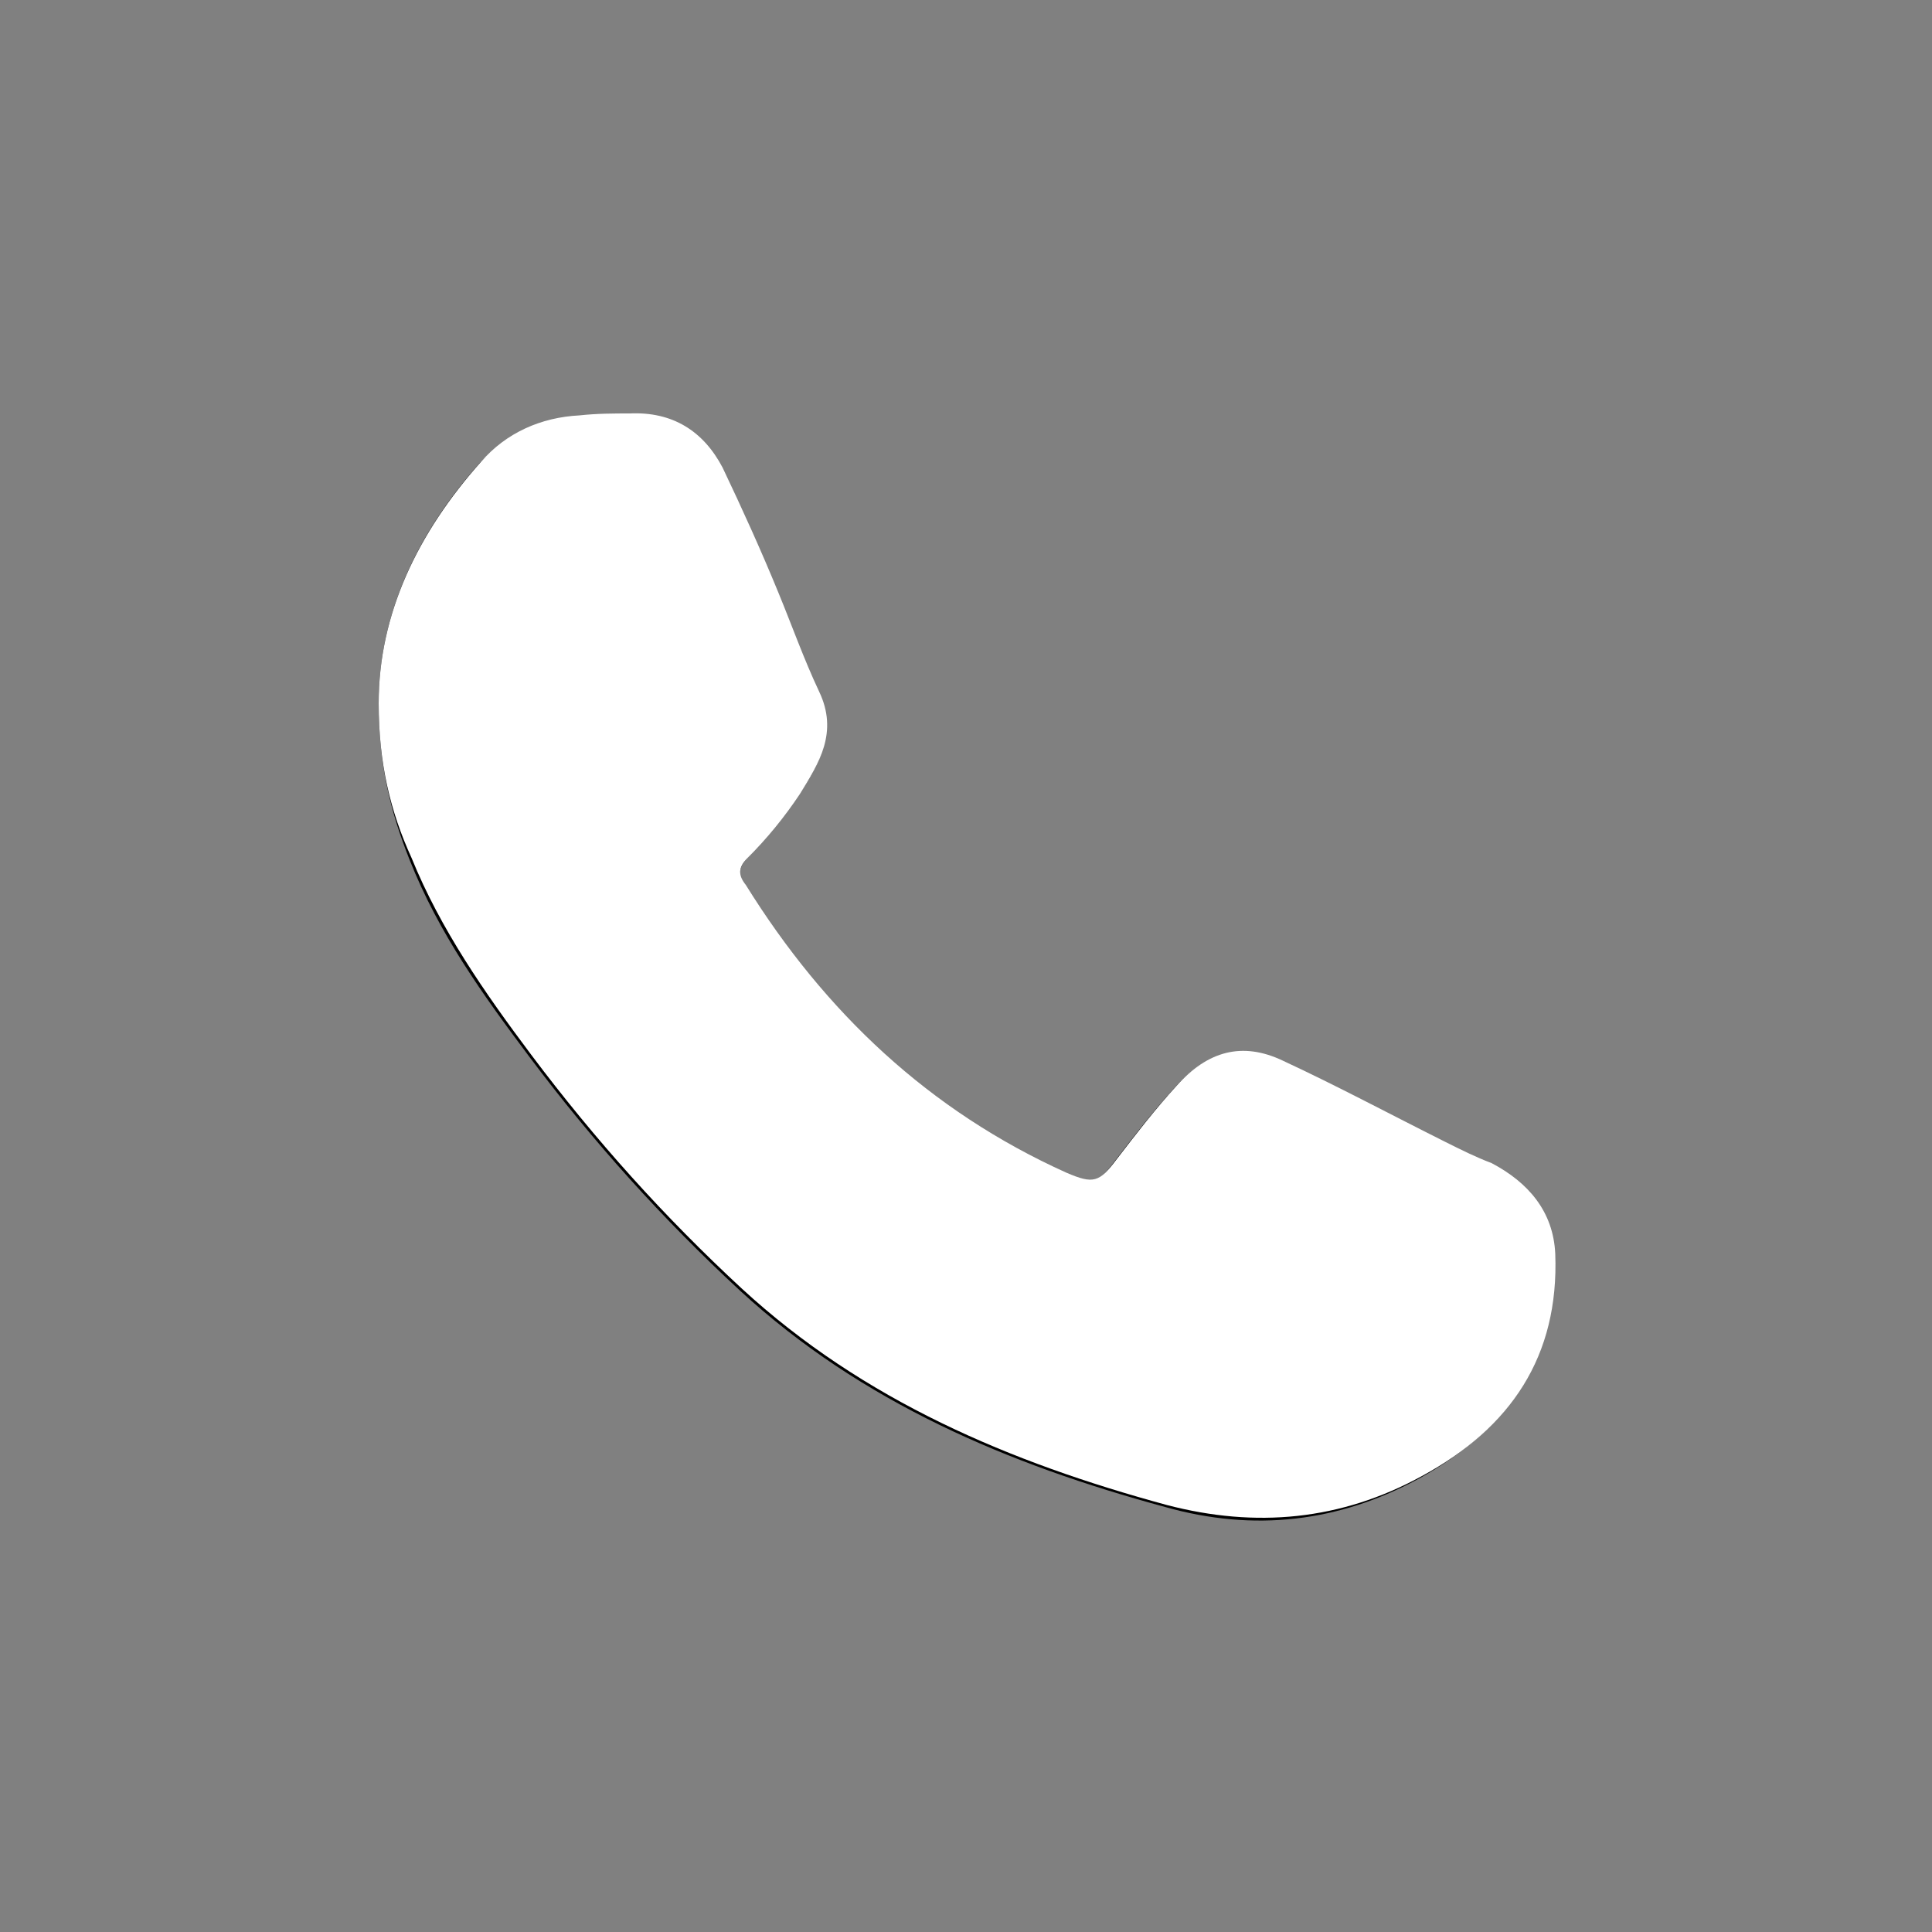<?xml version="1.0" encoding="utf-8"?>
<!-- Generator: Adobe Illustrator 21.0.2, SVG Export Plug-In . SVG Version: 6.00 Build 0)  -->
<svg version="1.1" id="Capa_1" xmlns="http://www.w3.org/2000/svg" xmlns:xlink="http://www.w3.org/1999/xlink" x="0px" y="0px"
	 viewBox="0 0 100 100" style="enable-background:new 0 0 100 100;" xml:space="preserve">
<rect x="0" y="0" width="100" height="100" fill="#808080" stroke="none"/>
<style type="text/css">
	.st0{fill:#FFFFFF;}
</style>
<g>
	<g>
		<path d="M19.6,36.4c0,3.1,0.6,5.6,1.6,8.1c1.5,3.8,3.8,7,6.2,10.2c3.3,4.4,6.9,8.4,10.9,12.1c6.3,5.8,13.9,9,22,11.2
			c4.6,1.3,9,0.8,13.2-1.5C78,74,80.6,70.3,80.4,65c-0.1-2.2-1.3-3.8-3.3-4.7c-0.8-0.4-1.6-0.8-2.4-1.1c-2.8-1.4-5.5-2.9-8.4-4.2
			c-2.1-1-3.9-0.5-5.5,1.3c-1.1,1.2-2.1,2.5-3.1,3.8c-0.9,1.2-1.2,1.3-2.6,0.7c-7.1-3.2-12.5-8.3-16.6-14.9
			c-0.3-0.5-0.3-0.9,0.1-1.4c0.9-1.1,1.9-2.1,2.7-3.3c1.1-1.6,2-3.2,1-5.3c-0.8-1.7-1.3-3.4-2.1-5.1c-0.9-2.2-1.9-4.4-2.9-6.5
			c-0.9-1.9-2.6-2.9-4.8-2.8c-0.9,0-1.8,0-2.6,0.1c-2,0.2-3.8,1-5.1,2.4C21.6,27.6,19.6,31.8,19.6,36.4z"/>
		<path class="st0" d="M19.6,36.4c0-4.6,2-8.8,5.3-12.5c1.3-1.5,3.1-2.3,5.1-2.4c0.9-0.1,1.8-0.1,2.6-0.1c2.2-0.1,3.8,0.9,4.8,2.8
			c1,2.1,2,4.3,2.9,6.5c0.7,1.7,1.3,3.4,2.1,5.1c1,2.1,0,3.7-1,5.3c-0.8,1.2-1.7,2.3-2.7,3.3c-0.5,0.5-0.5,0.9-0.1,1.4
			c4.1,6.6,9.5,11.7,16.6,14.9c1.4,0.6,1.7,0.5,2.6-0.7c1-1.3,2-2.6,3.1-3.8c1.6-1.8,3.4-2.3,5.5-1.3c2.8,1.3,5.6,2.8,8.4,4.2
			c0.8,0.4,1.6,0.8,2.4,1.1c1.9,1,3.2,2.5,3.3,4.7c0.2,5.3-2.3,9-6.9,11.5c-4.2,2.3-8.6,2.7-13.2,1.5c-8.1-2.2-15.7-5.4-22-11.2
			c-4-3.7-7.6-7.7-10.9-12.1c-2.4-3.2-4.7-6.5-6.2-10.2C20.2,42,19.6,39.5,19.6,36.4z"/>
	</g>
</g>
</svg>
